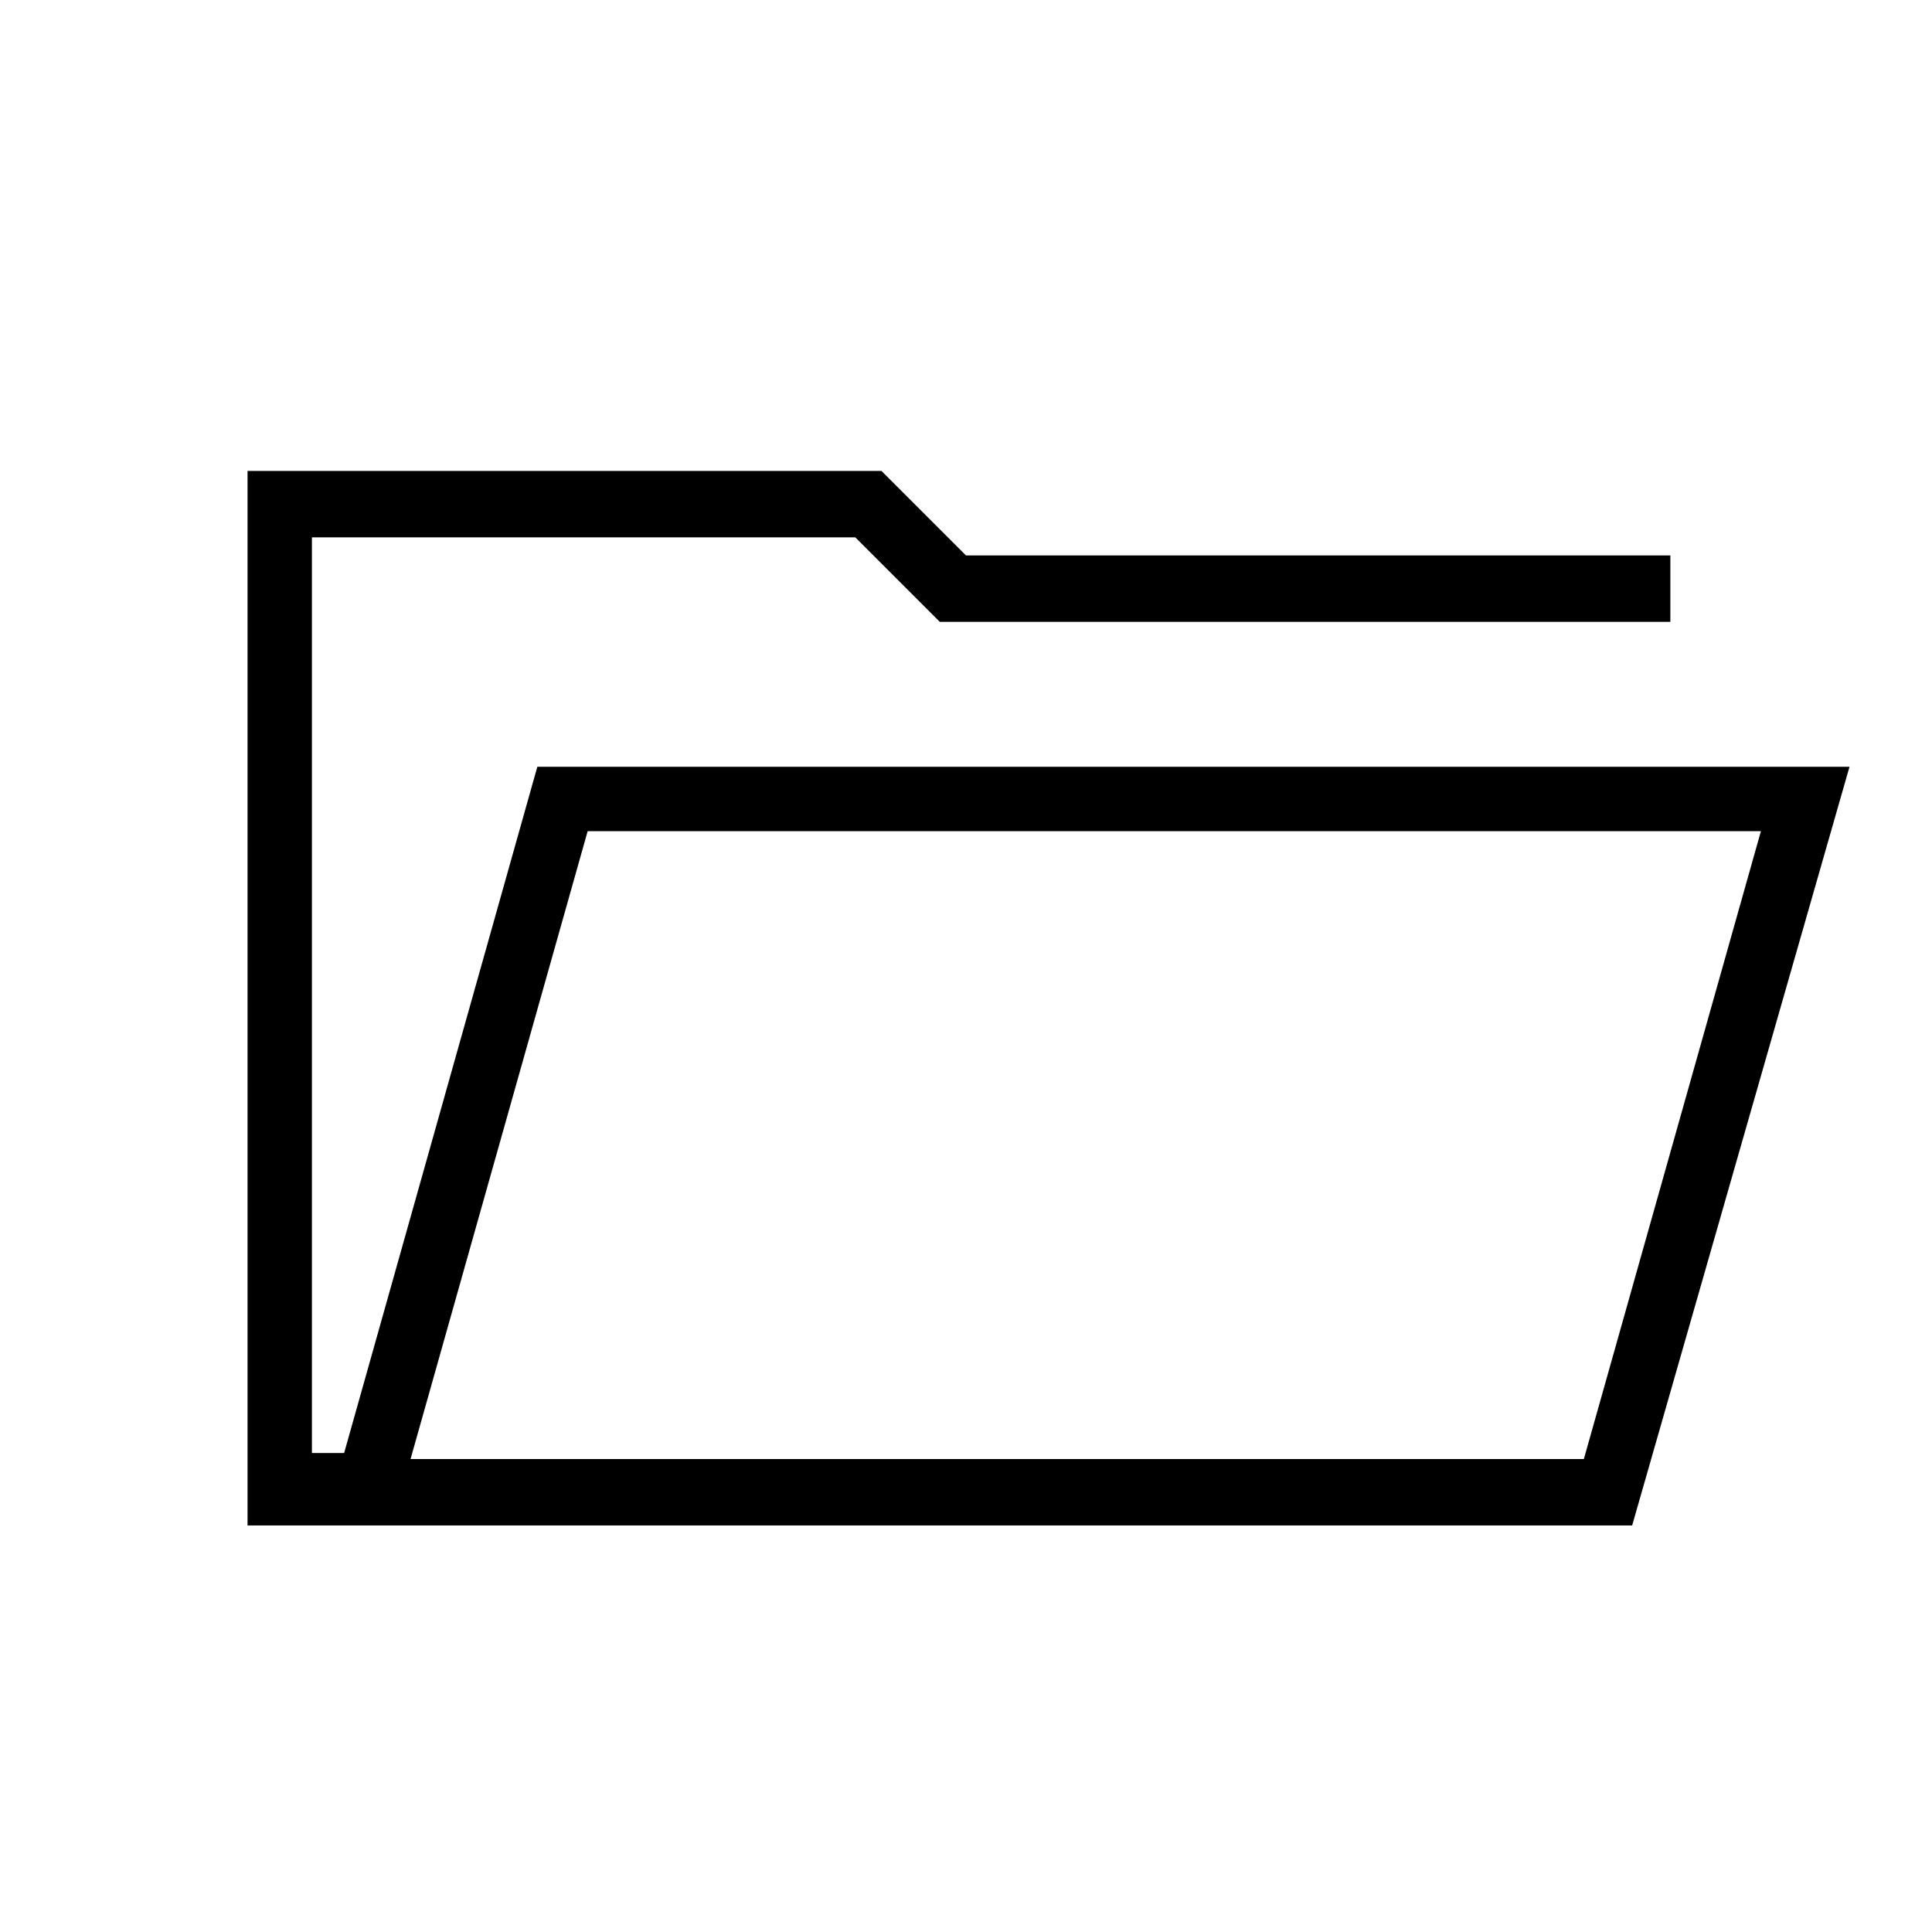 <svg xmlns="http://www.w3.org/2000/svg" height="40" width="40"><path d="M5.125 31.583V9.75H18.25L20 11.5H34.583V12.875H19.458L17.708 11.125H6.458V30.083H7.125L11.125 15.875H38.292L33.792 31.583ZM8.5 30.208H32.792L36.458 17.208H12.167ZM8.5 30.208 12.125 17.208 8.5 30.208ZM6.458 12.875V11.125V12.875Z"/></svg>